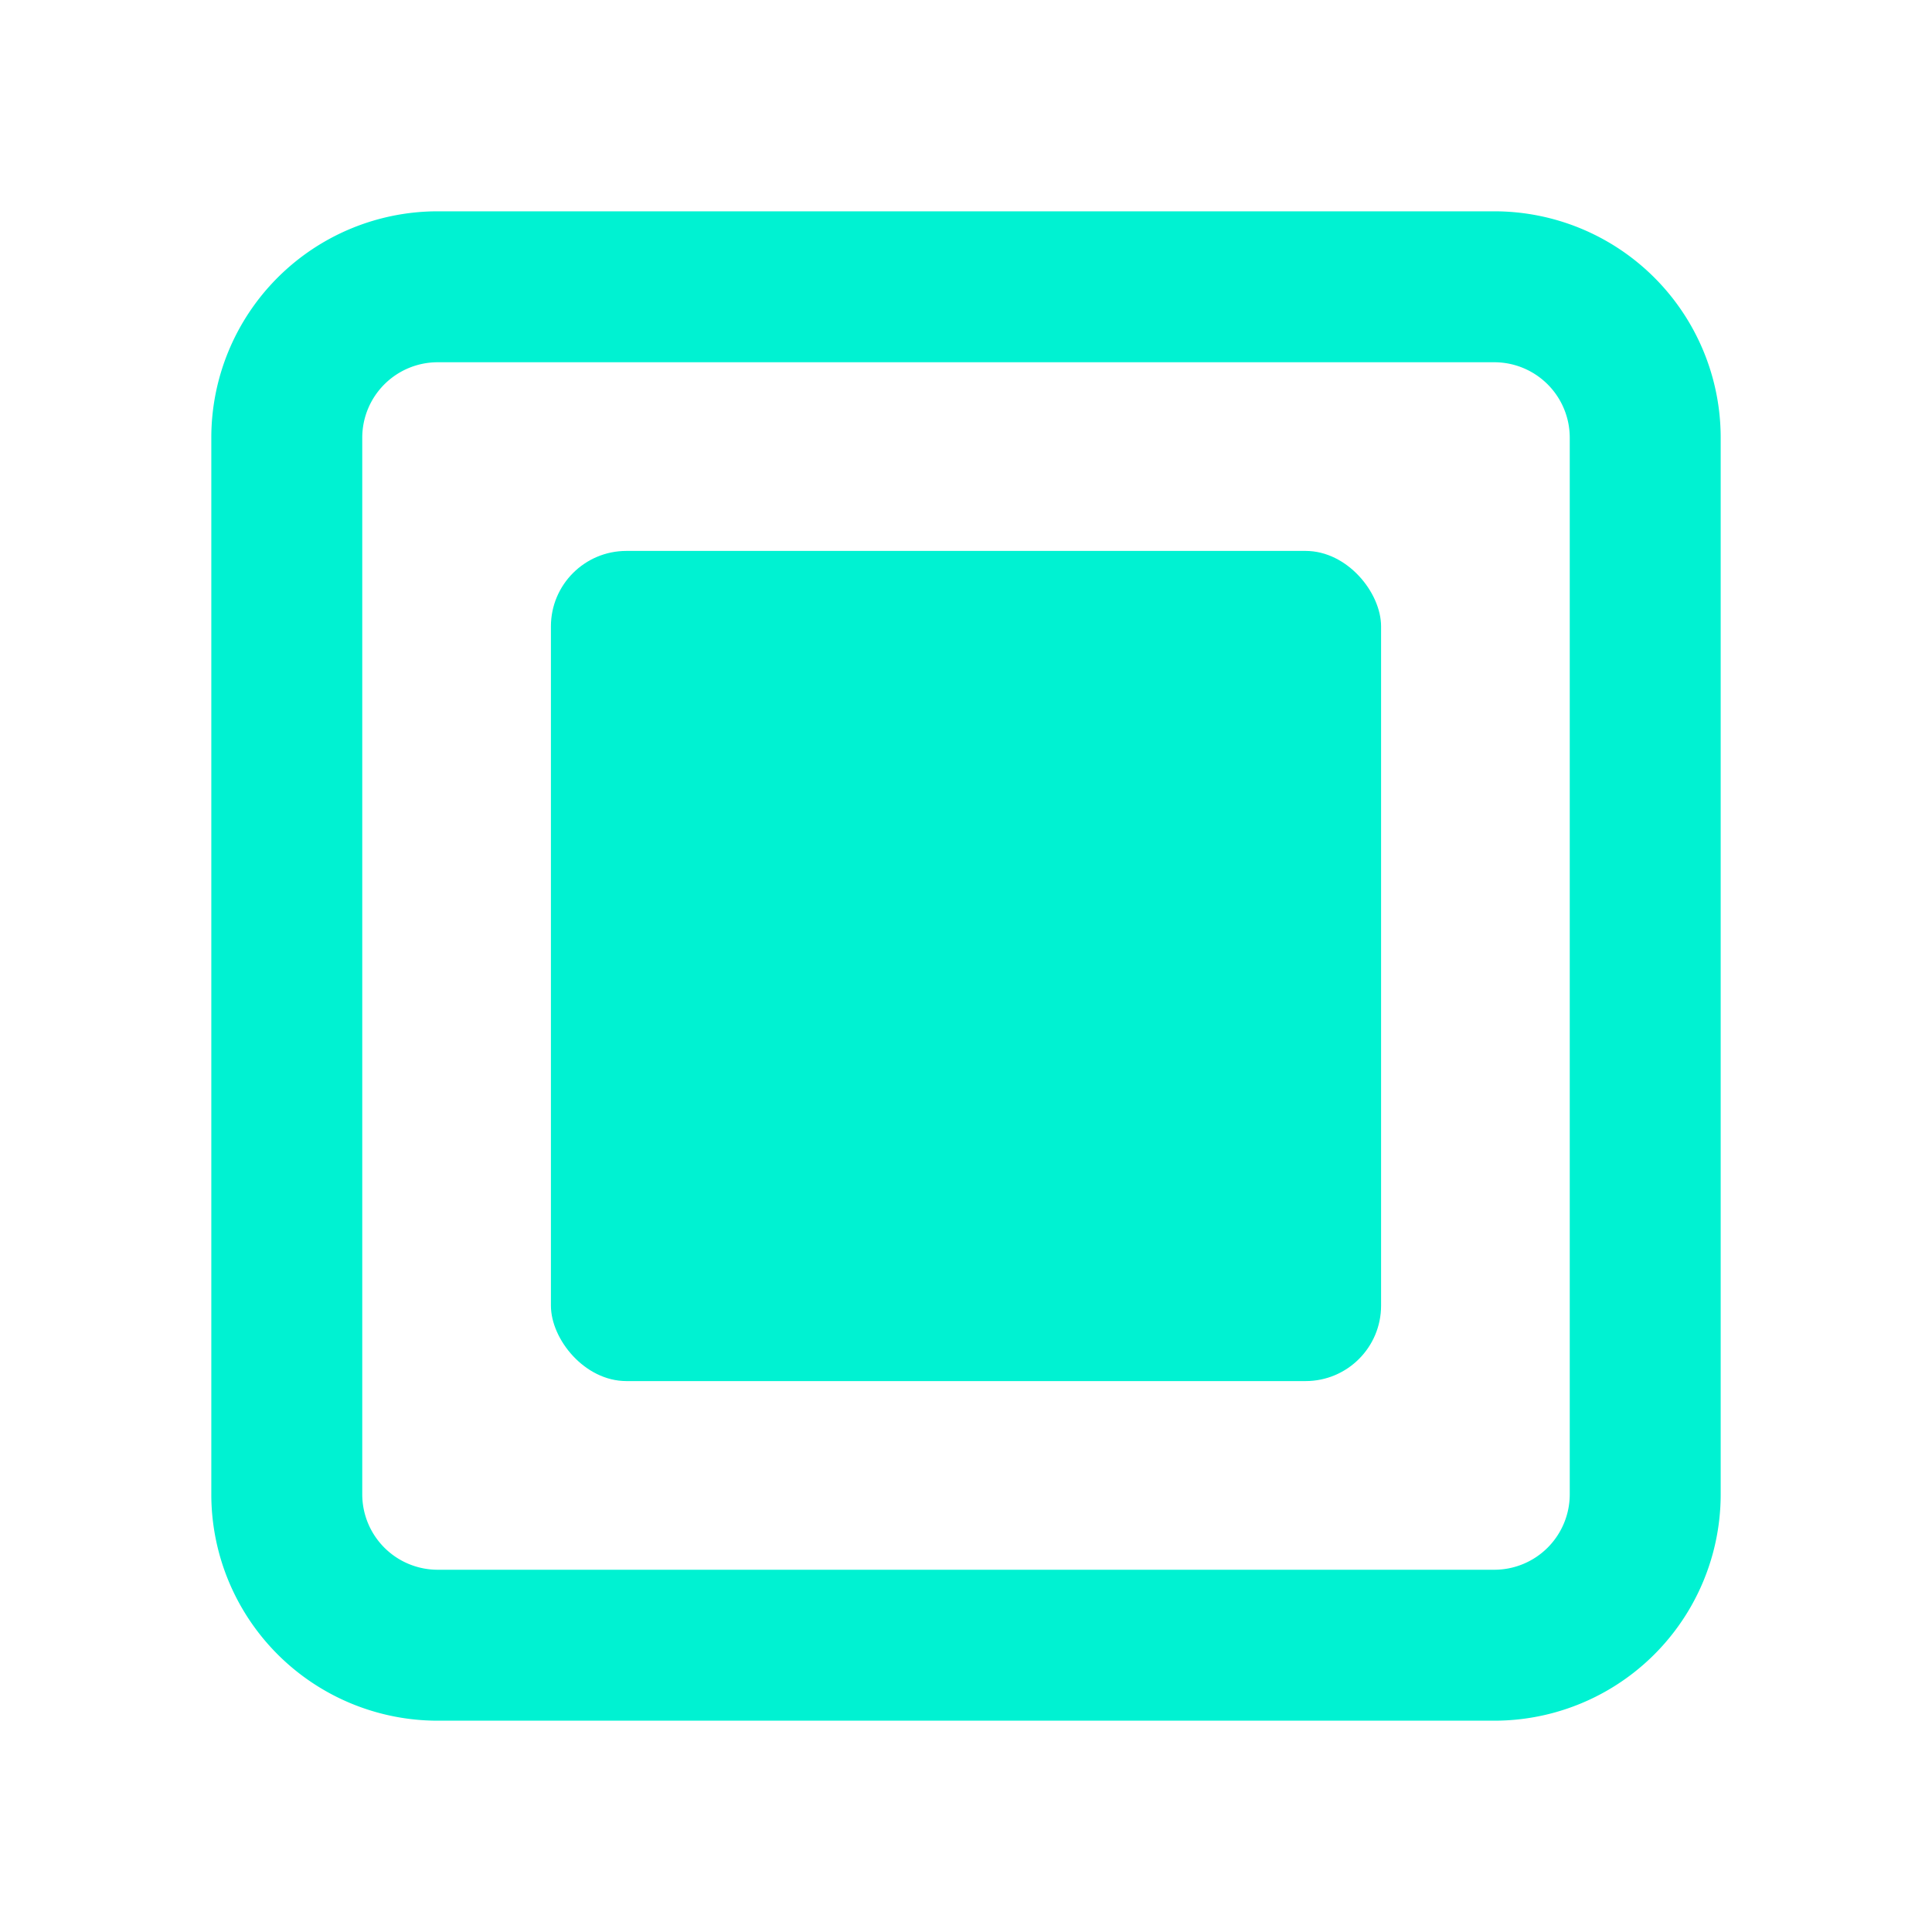<svg id="Layer_1" data-name="Layer 1" xmlns="http://www.w3.org/2000/svg" viewBox="0 0 256 256"><defs><style>.cls-1{fill:#00f2d2;}</style></defs><path class="cls-1" d="M198,48a10,10,0,0,1,10,10V198a10,10,0,0,1-10,10H58a10,10,0,0,1-10-10V58A10,10,0,0,1,58,48H198m0-20H58A30,30,0,0,0,28,58V198a30,30,0,0,0,30,30H198a30,30,0,0,0,30-30V58a30,30,0,0,0-30-30Z"/><rect class="cls-1" x="73" y="73" width="110" height="110" rx="10"/></svg>
